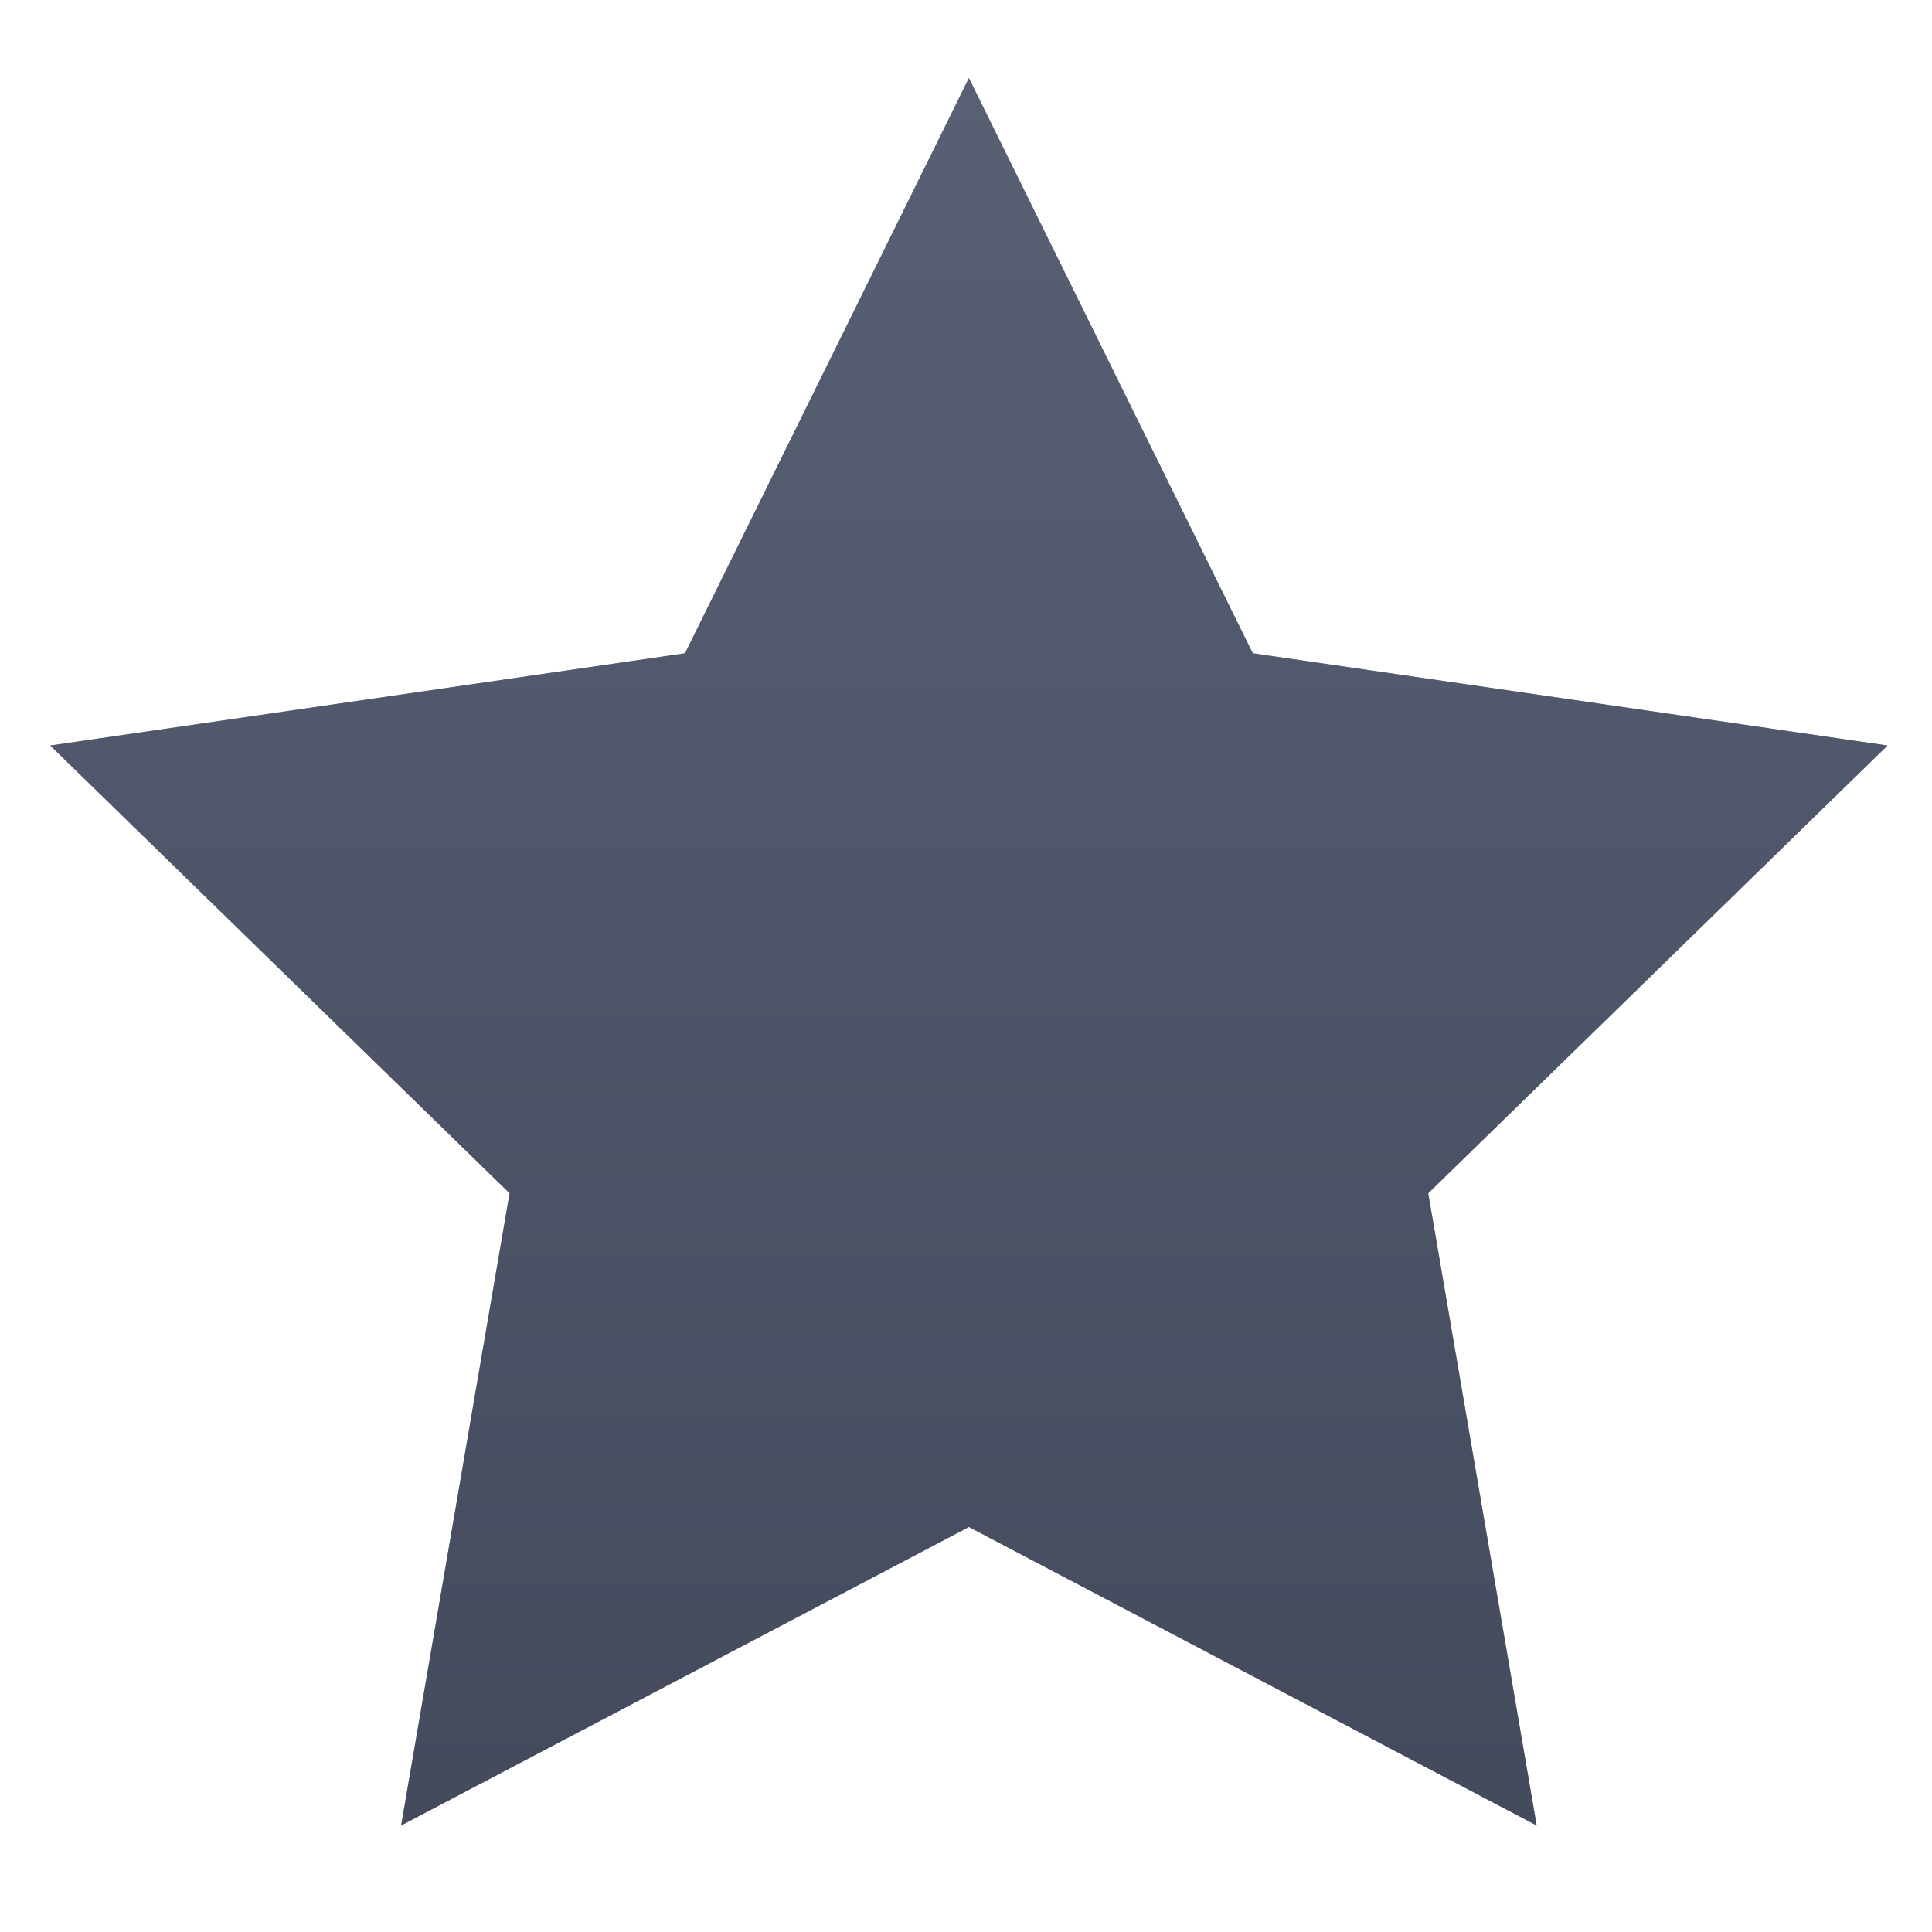<?xml version="1.0" encoding="UTF-8" standalone="no"?>
<svg width="16px" height="16px" viewBox="0 0 16 16" version="1.1" xmlns="http://www.w3.org/2000/svg" xmlns:xlink="http://www.w3.org/1999/xlink" xmlns:sketch="http://www.bohemiancoding.com/sketch/ns">
    <!-- Generator: Sketch 3.3.3 (12072) - http://www.bohemiancoding.com/sketch -->
    <title>Star 31 Copy 20</title>
    <desc>Created with Sketch.</desc>
    <defs>
        <linearGradient x1="50%" y1="0%" x2="50%" y2="100%" id="linearGradient-1">
            <stop stop-color="#62687A" stop-opacity="0.5" offset="0%"></stop>
            <stop stop-color="#383D4B" stop-opacity="0.5" offset="100%"></stop>
        </linearGradient>
        <polygon id="path-2" points="8.024 12.646 3.322 15.118 4.22 9.882 0.416 6.174 5.673 5.41 8.024 0.646 10.375 5.41 15.632 6.174 11.828 9.882 12.726 15.118 "></polygon>
    </defs>
    <g id="Page-1" stroke="none" stroke-width="1" fill="none" fill-rule="evenodd" sketch:type="MSPage">
        <g id="Star-31-Copy-20">
            <use fill="#51596E" sketch:type="MSShapeGroup" xlink:href="#path-2"></use>
            <use fill="url(#linearGradient-1)" xlink:href="#path-2"></use>
        </g>
    </g>
</svg>